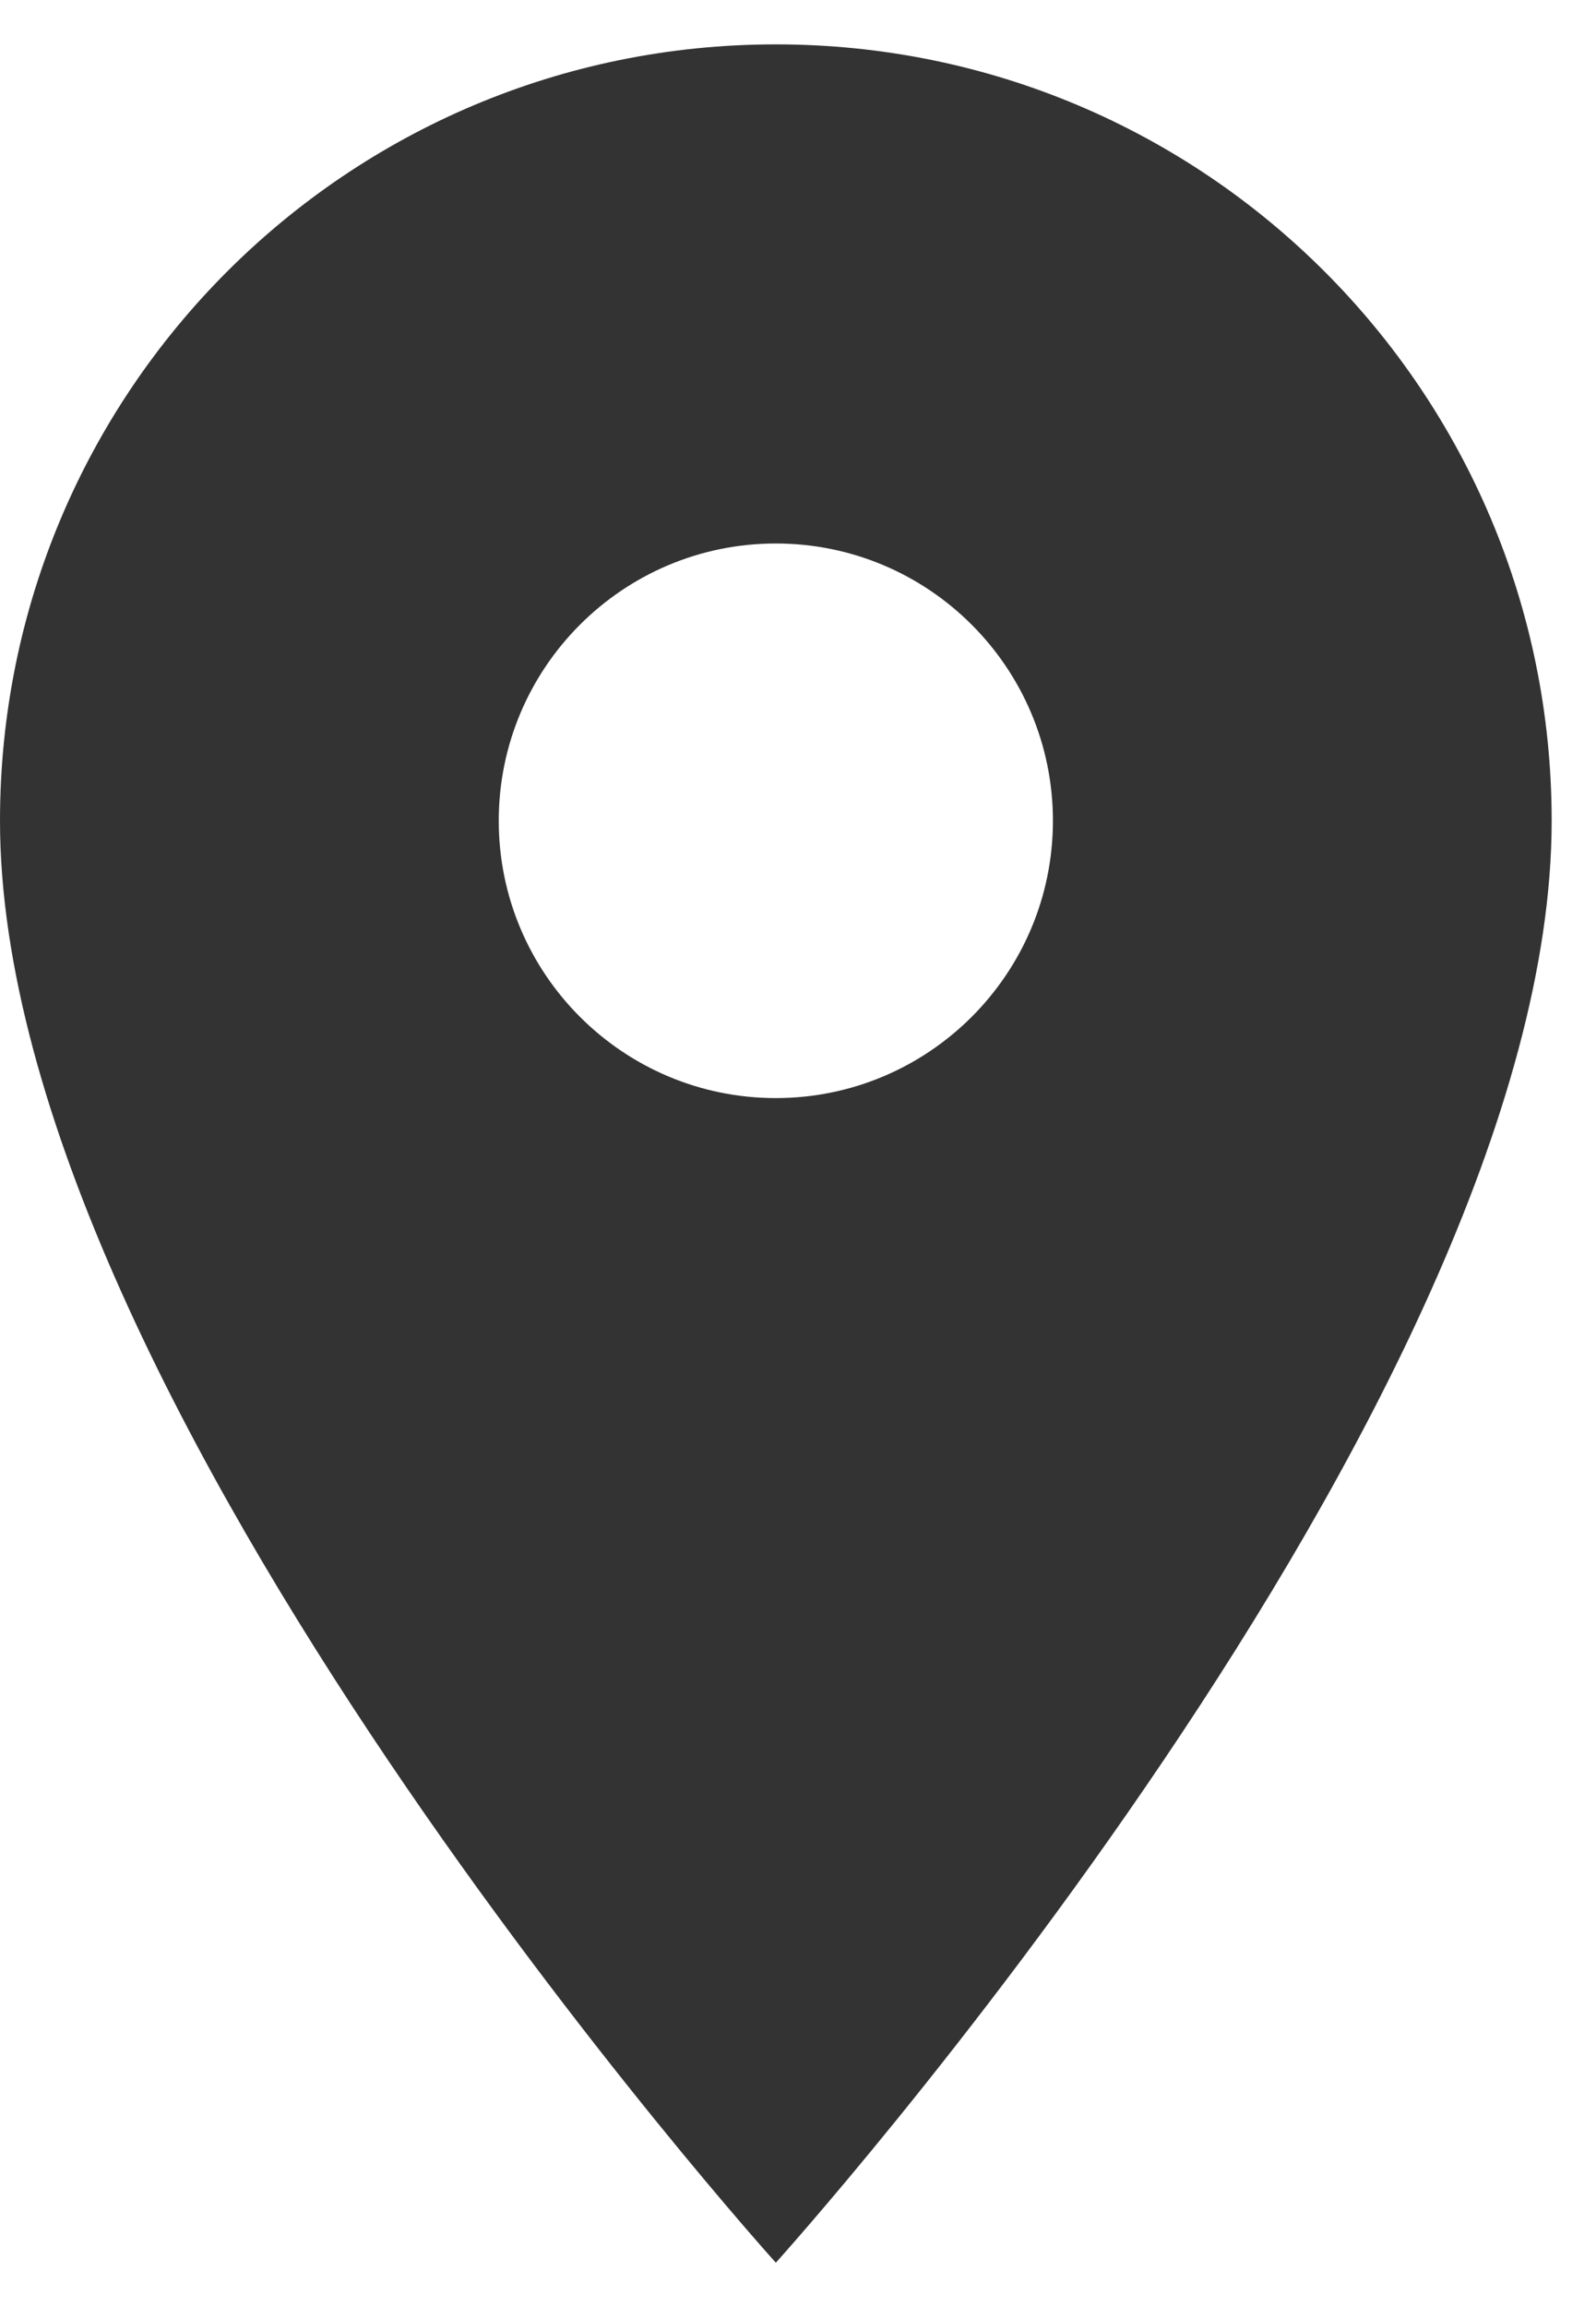 <svg width="18" height="26" viewBox="0 0 18 26" fill="none" xmlns="http://www.w3.org/2000/svg">
<path d="M8.75 0.5C3.913 0.5 0 4.412 0 9.25C0 15.812 8.75 25.5 8.75 25.5C8.75 25.5 17.5 15.812 17.5 9.25C17.5 4.412 13.588 0.5 8.75 0.5ZM8.75 12.375C7.025 12.375 5.625 10.975 5.625 9.25C5.625 7.525 7.025 6.125 8.75 6.125C10.475 6.125 11.875 7.525 11.875 9.25C11.875 10.975 10.475 12.375 8.75 12.375Z" fill="#333333"/>
</svg>

